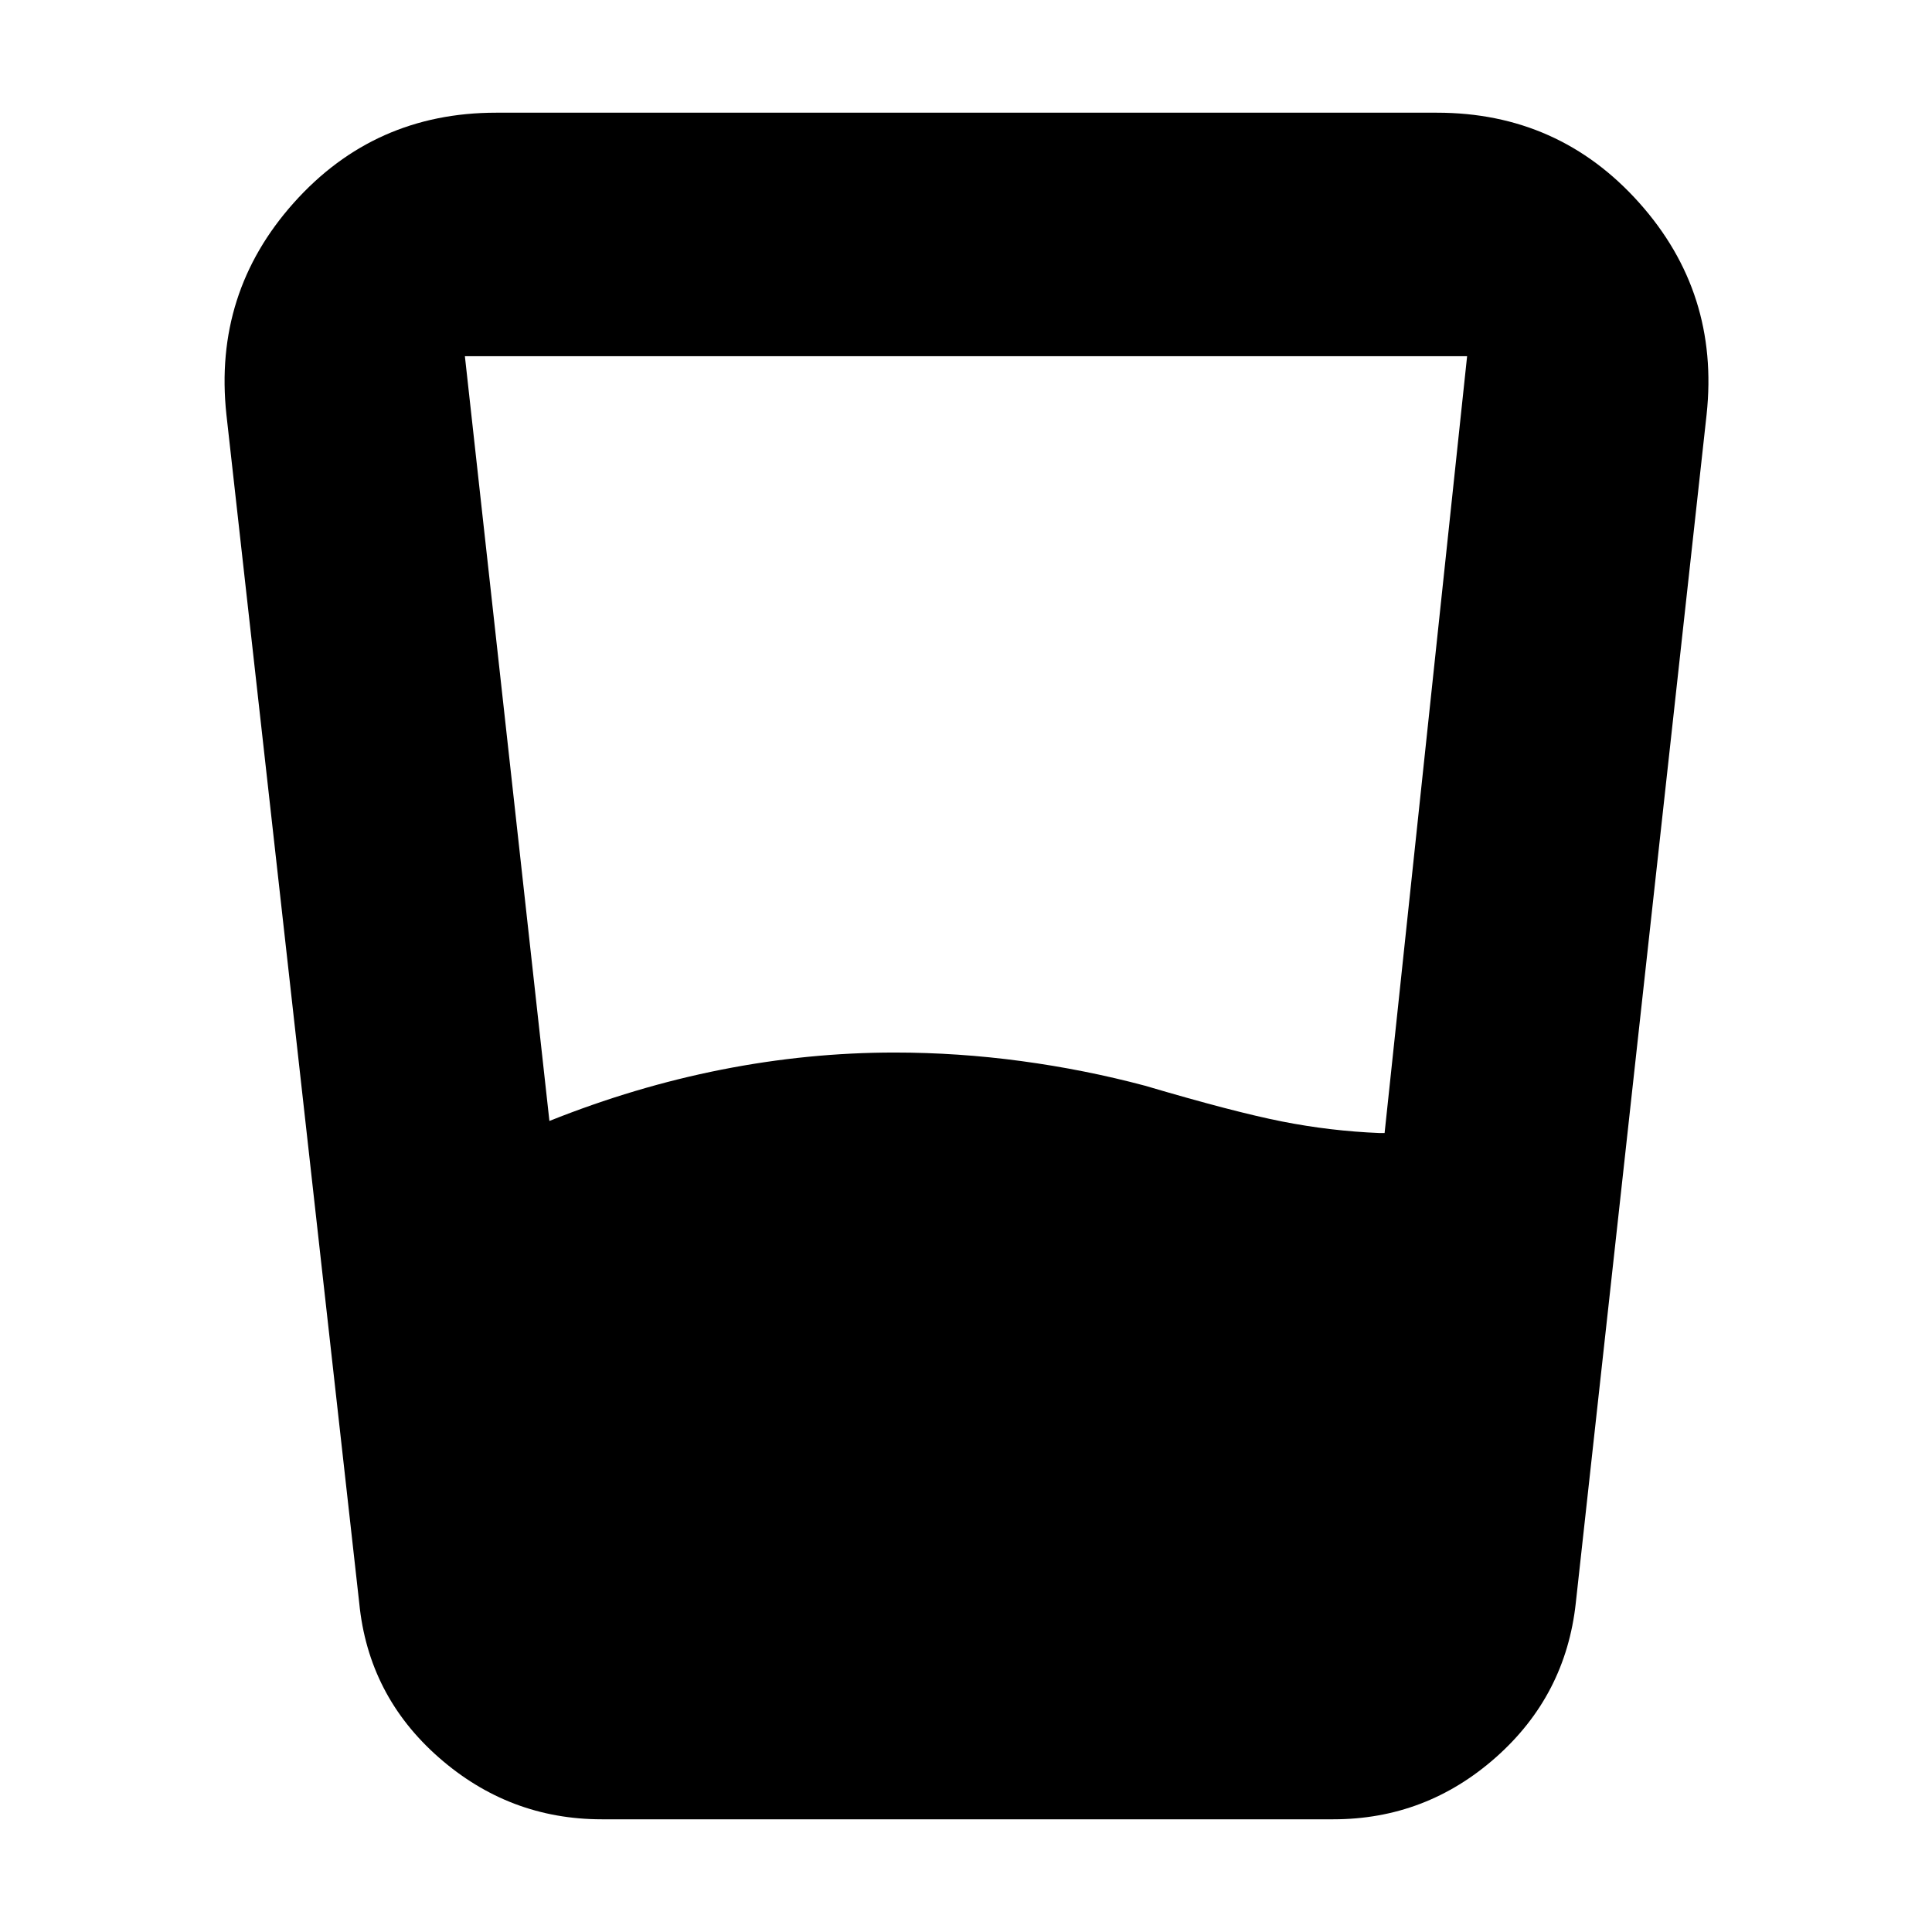 <svg xmlns="http://www.w3.org/2000/svg" height="24" viewBox="0 -960 960 960" width="24"><path d="M273-403q42.5-17 85.5-25.5t86-8.5q31.5 0 63 4.25T569-420.5q44 13 68 17.75t48.5 5.75h2.5l41-386H231l42 380Zm26 347q-46 0-81-30.75t-39.5-76.75l-66-590.5Q106-814.5 146-859.25T246.5-904H714q60.5 0 100.5 44.75T848-754l-65 590.5q-5 46-39.75 76.75T662.5-56H299Z"/></svg>